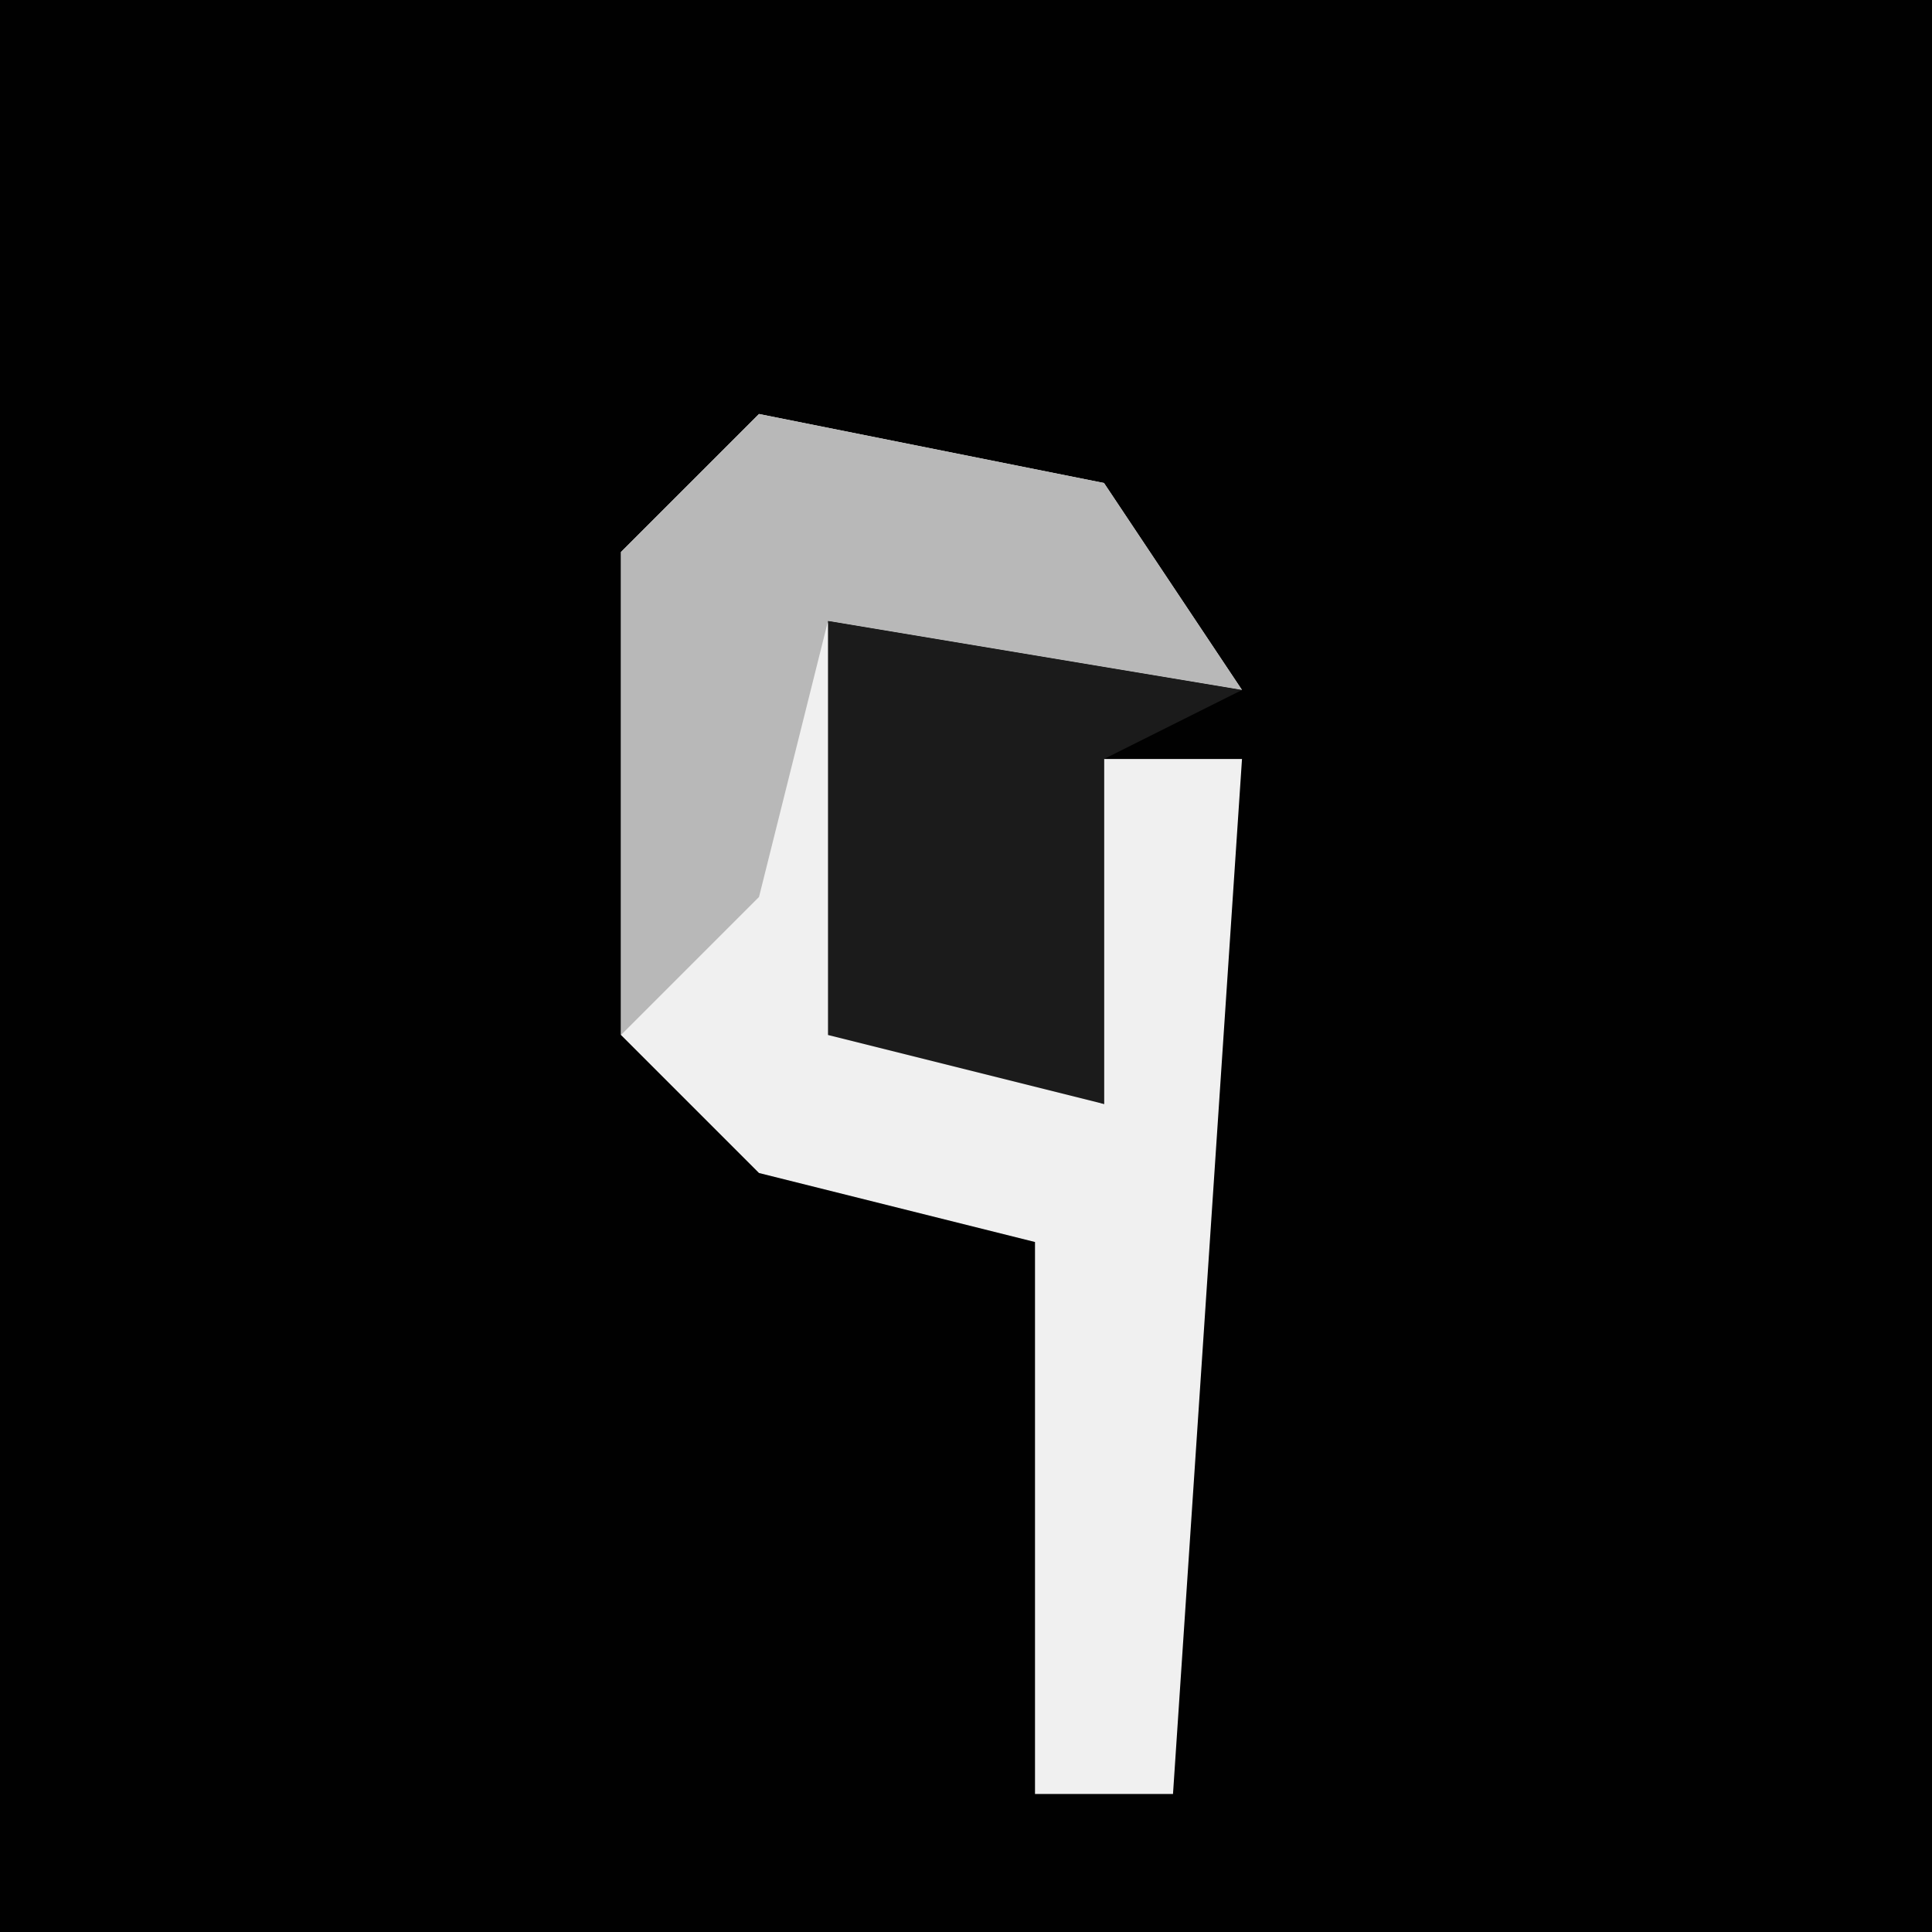 <?xml version="1.0" encoding="UTF-8"?>
<svg version="1.1" xmlns="http://www.w3.org/2000/svg" width="28" height="28">
<path d="M0,0 L28,0 L28,28 L0,28 Z " fill="#010101" transform="translate(0,0)"/>
<path d="M0,0 L5,1 L7,4 L1,3 L2,9 L5,10 L5,5 L7,5 L6,20 L4,20 L4,12 L0,11 L-2,9 L-2,2 Z " fill="#F0F0F0" transform="translate(11,6)"/>
<path d="M0,0 L5,1 L7,4 L1,3 L0,7 L-2,9 L-2,2 Z " fill="#B8B8B8" transform="translate(11,6)"/>
<path d="M0,0 L6,1 L4,2 L4,7 L0,6 Z " fill="#1B1B1B" transform="translate(12,9)"/>
</svg>
